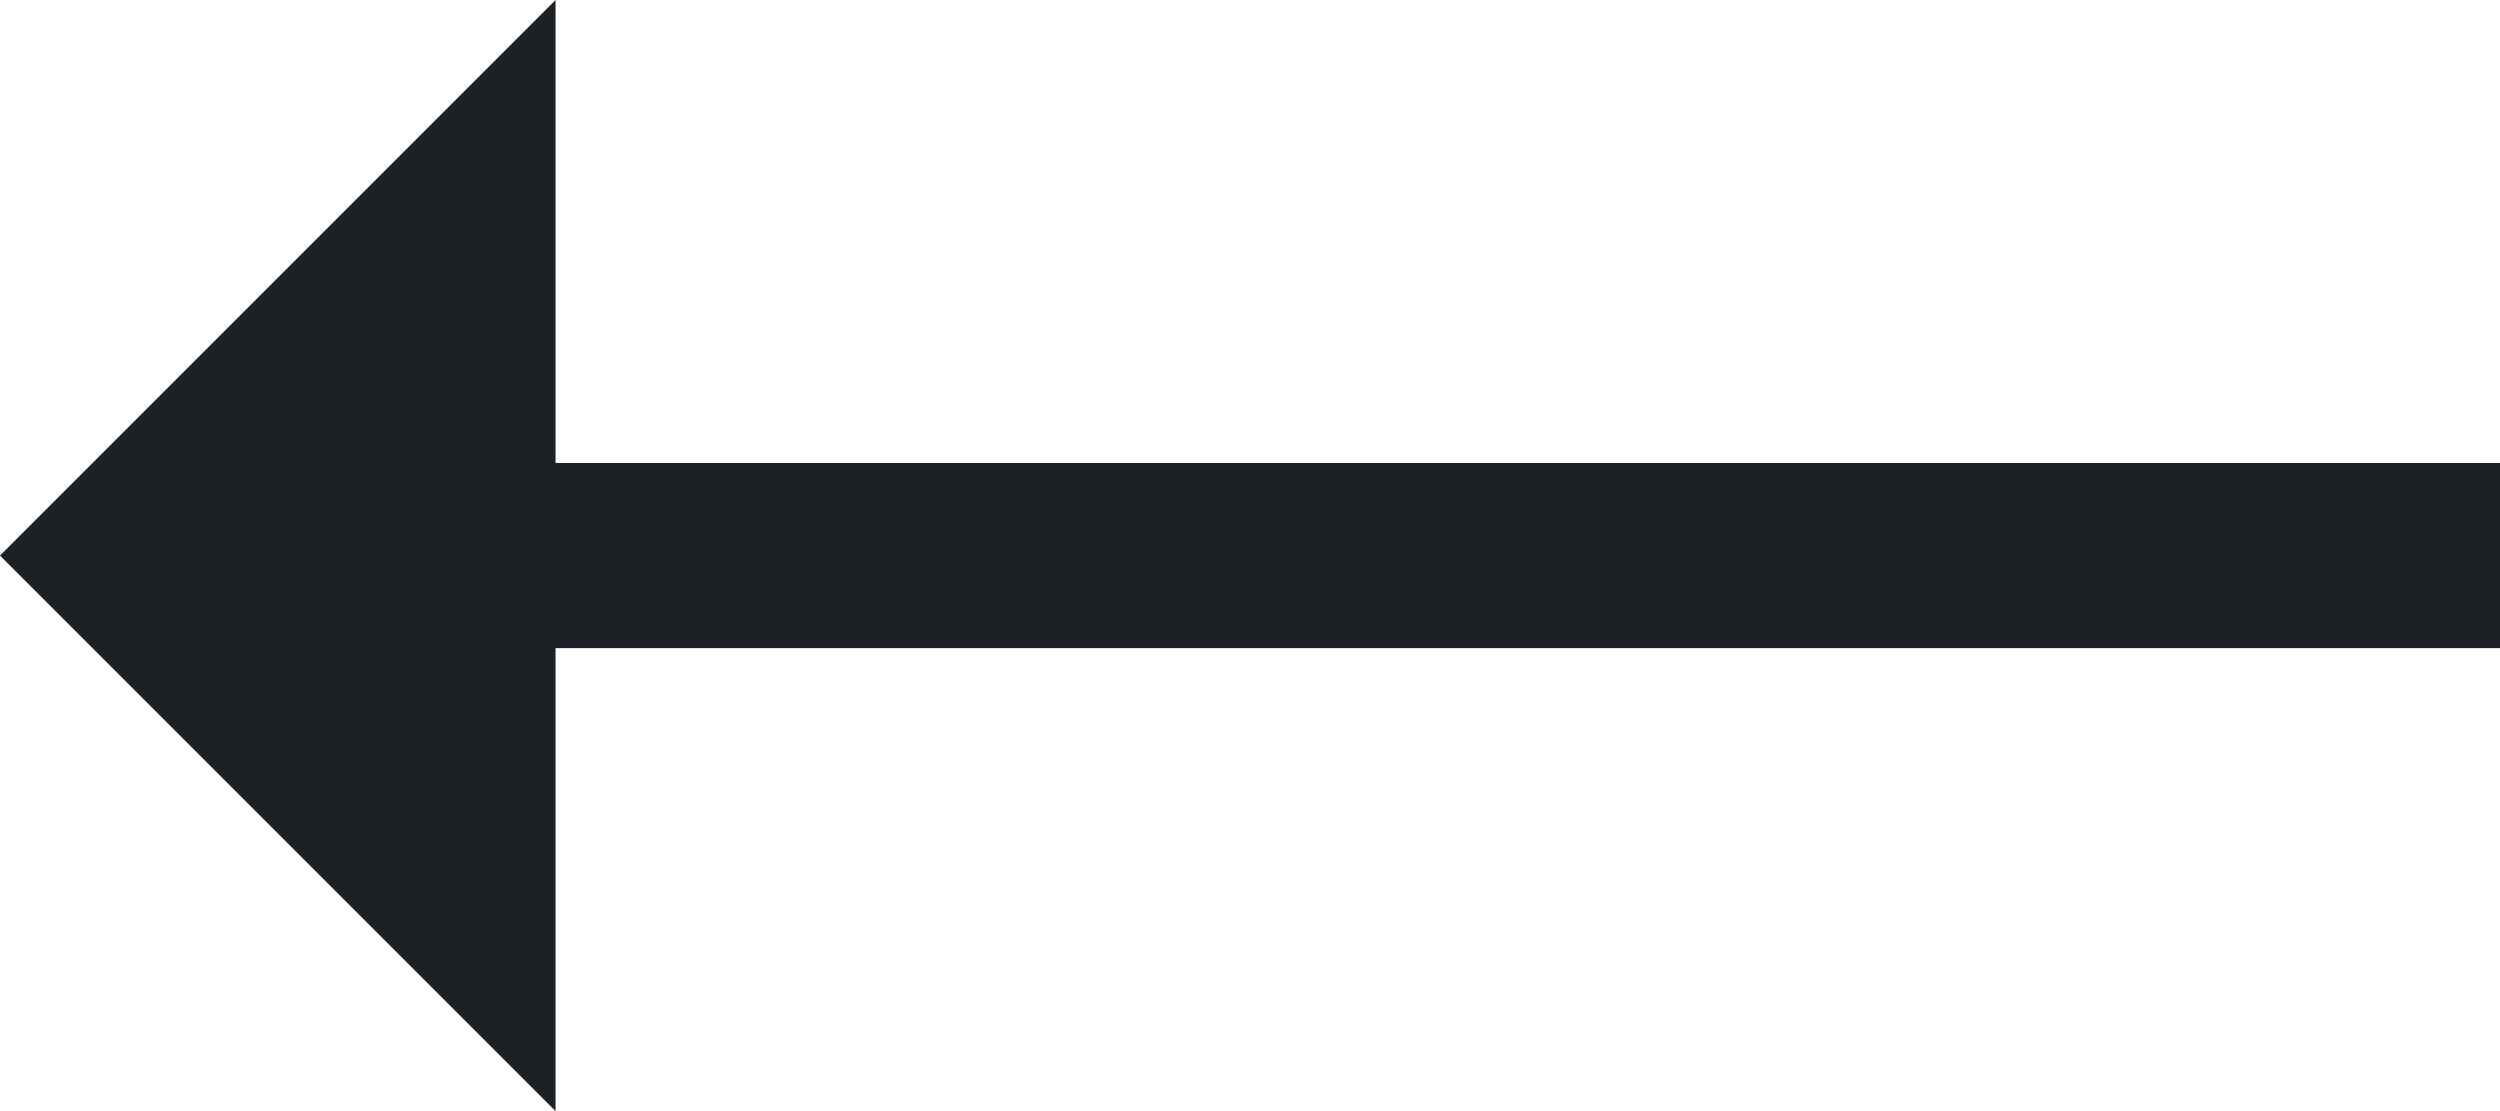 <svg width="27" height="12" viewBox="0 0 27 12" fill="none" xmlns="http://www.w3.org/2000/svg">
<rect x="27" y="7" width="22" height="2" transform="rotate(-180 27 7)" fill="#1D2025"/>
<path d="M6 0L6 12L5.24537e-07 6L6 0Z" fill="#1D2025"/>
</svg>
